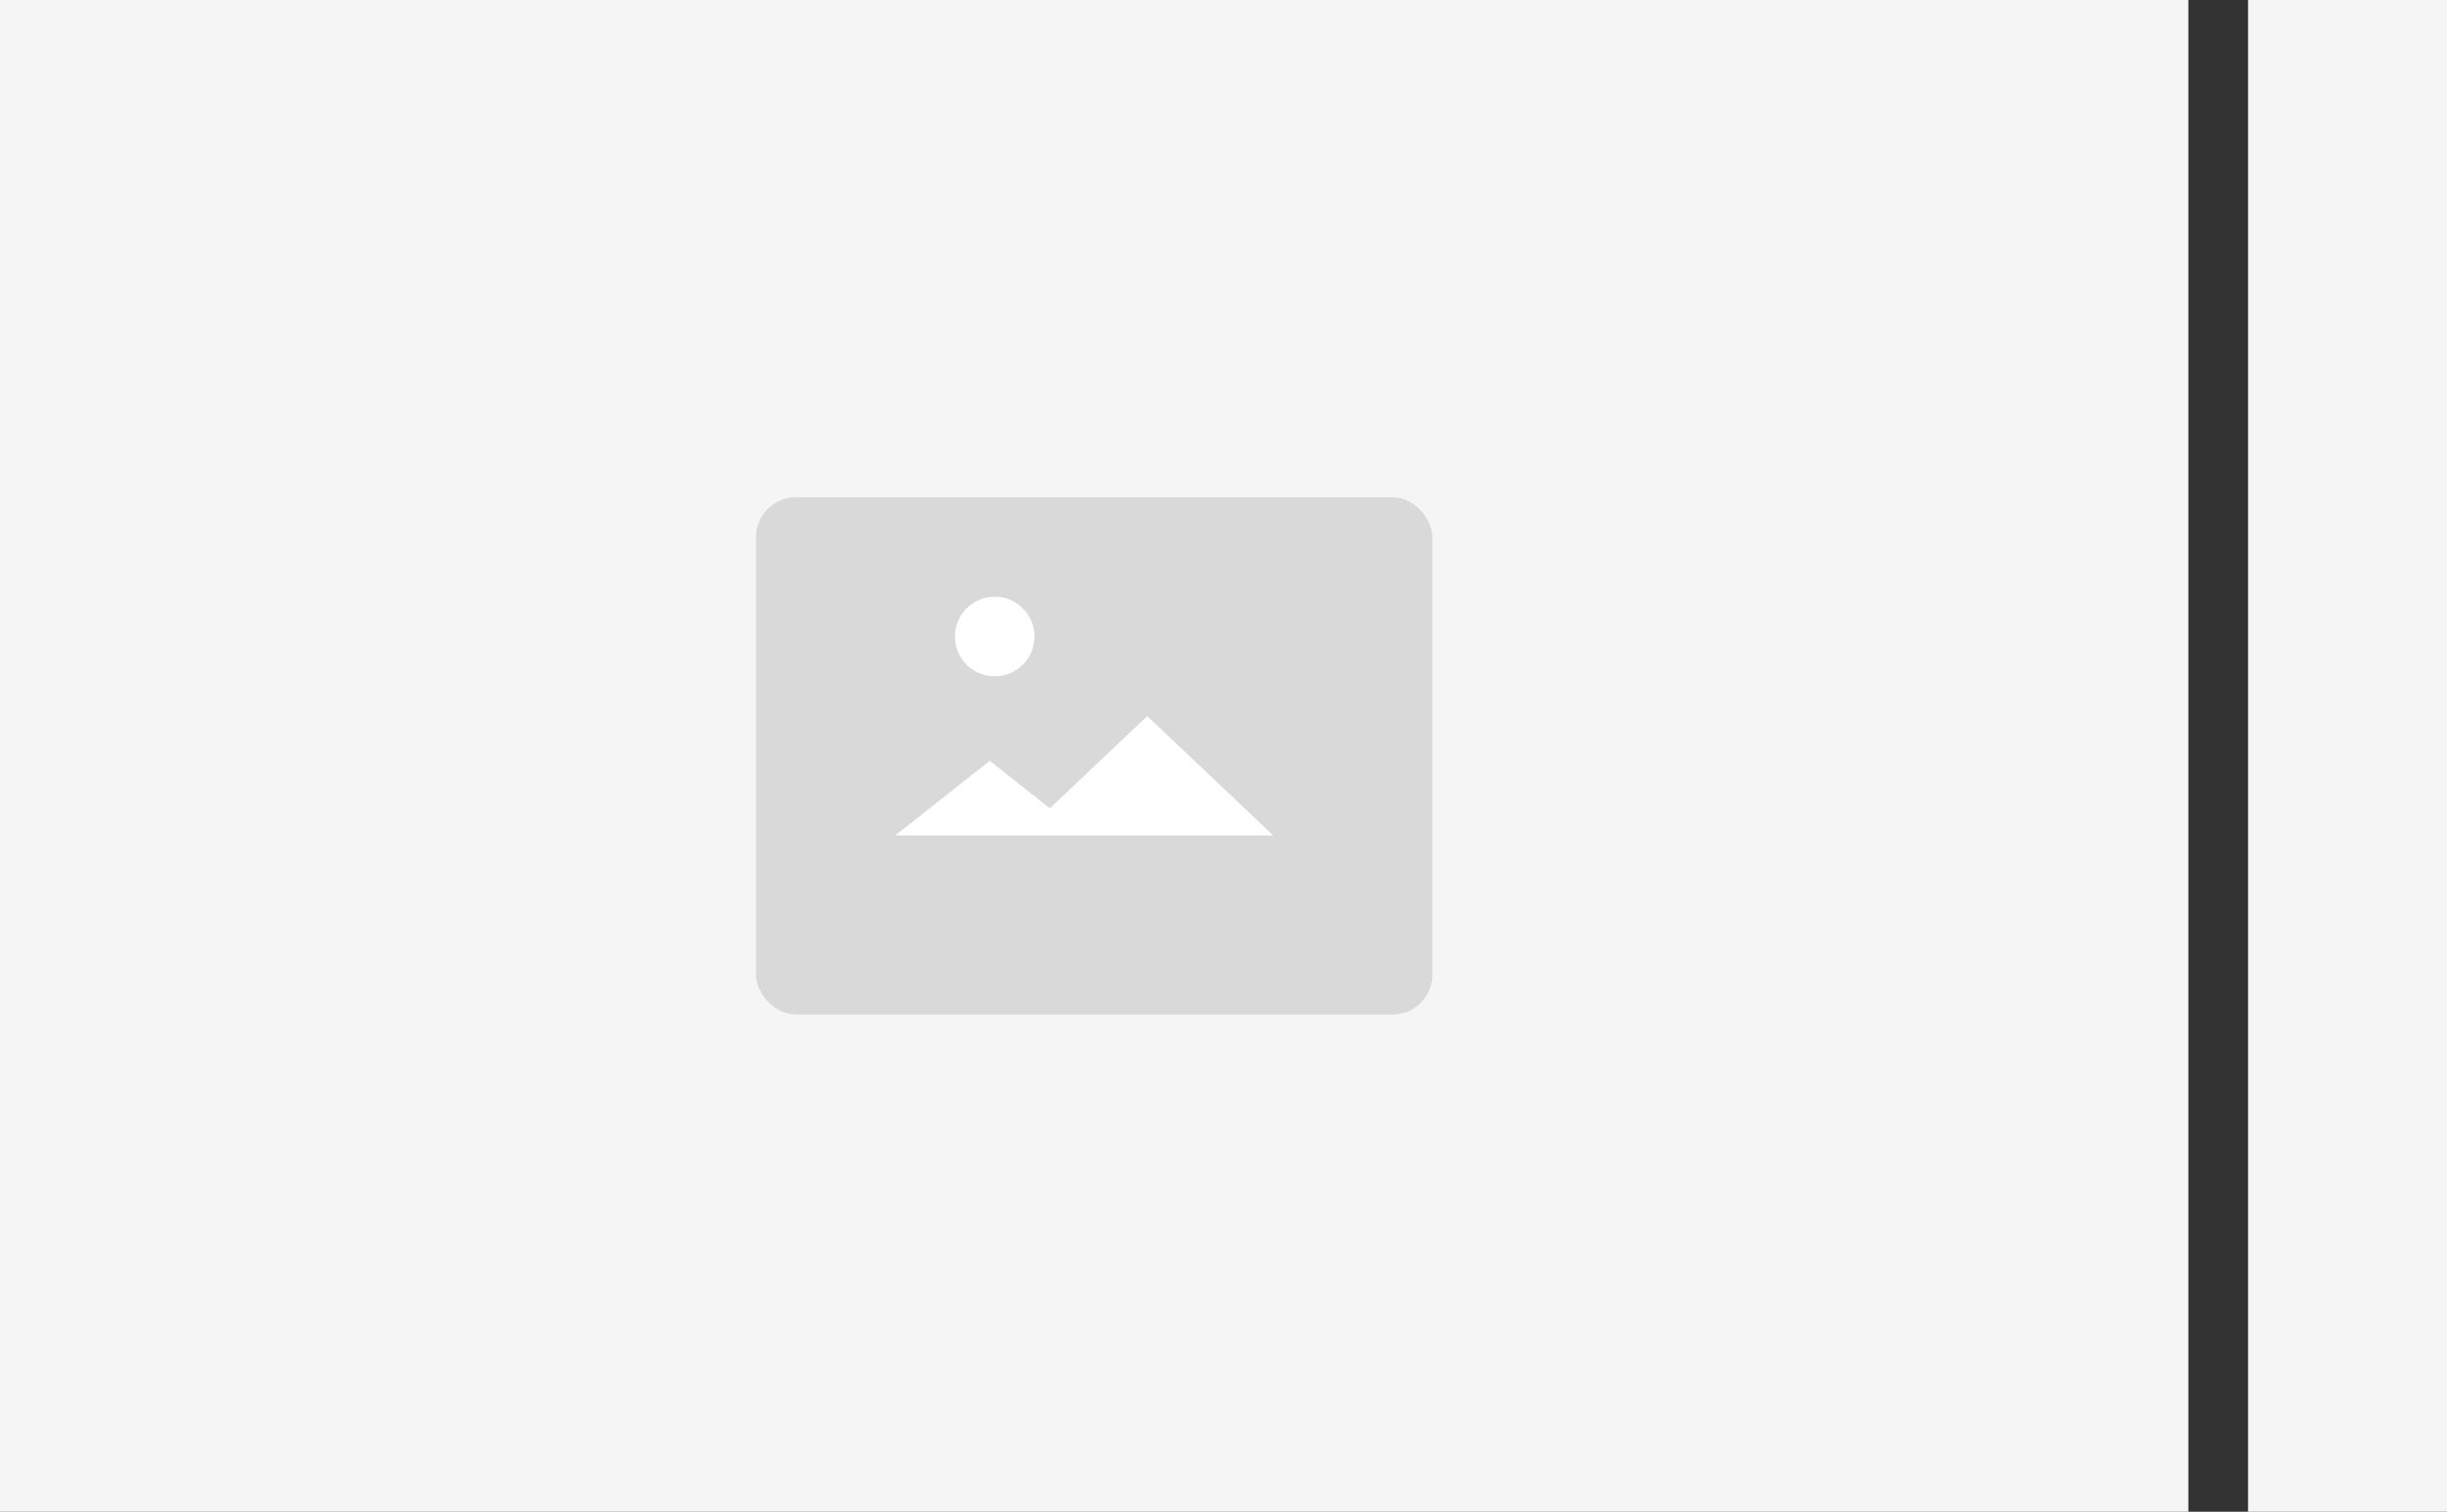 <?xml version="1.0" encoding="UTF-8"?>
<svg width="123px" height="76px" viewBox="0 0 123 76" version="1.1" xmlns="http://www.w3.org/2000/svg" xmlns:xlink="http://www.w3.org/1999/xlink">
    <rect x="0" y="0" width="123" height="76" fill="#333333" stroke="none"/>
    <!-- Generator: Sketch 50.2 (55047) - http://www.bohemiancoding.com/sketch -->
    <title>轮播样式2</title>
    <desc>Created with Sketch.</desc>
    <defs>
        <rect id="path-1" x="0" y="0" width="10" height="76"></rect>
    </defs>
    <g id="页面装修-" stroke="none" stroke-width="1" fill="none" fill-rule="evenodd">
        <g id="选择轮播样式1" transform="translate(-1268, -225)">
            <g id="轮播样式2_export" transform="translate(1268, 225)">
                <g id="轮播样式2">
                    <rect id="Rectangle-2-Copy" fill="#F5F5F5" x="0" y="0" width="110" height="76"></rect>
                    <g id="Group-3-Copy-45" transform="translate(38, 25)">
                        <g id="Group-4-Copy-13">
                            <rect id="Rectangle-11" fill="#D9D9D9" x="0" y="0" width="34" height="26" rx="2"></rect>
                            <circle id="Oval-2" fill="#FFFFFF" cx="12" cy="7" r="2"></circle>
                            <path d="M13.333,17 L7,17 L11.75,13.25 L14.773,15.636 L19.667,11 L26,17 L13.333,17 Z" id="Combined-Shape" fill="#FFFFFF"></path>
                        </g>
                    </g>
                    <g id="Group-3-Copy-47" transform="translate(113, 0)">
                        <mask id="mask-2" fill="white">
                            <use xlink:href="#path-1"></use>
                        </mask>
                        <use id="Mask" fill="#F5F5F5" xlink:href="#path-1"></use>
                    </g>
                </g>
            </g>
        </g>
    </g>
</svg>